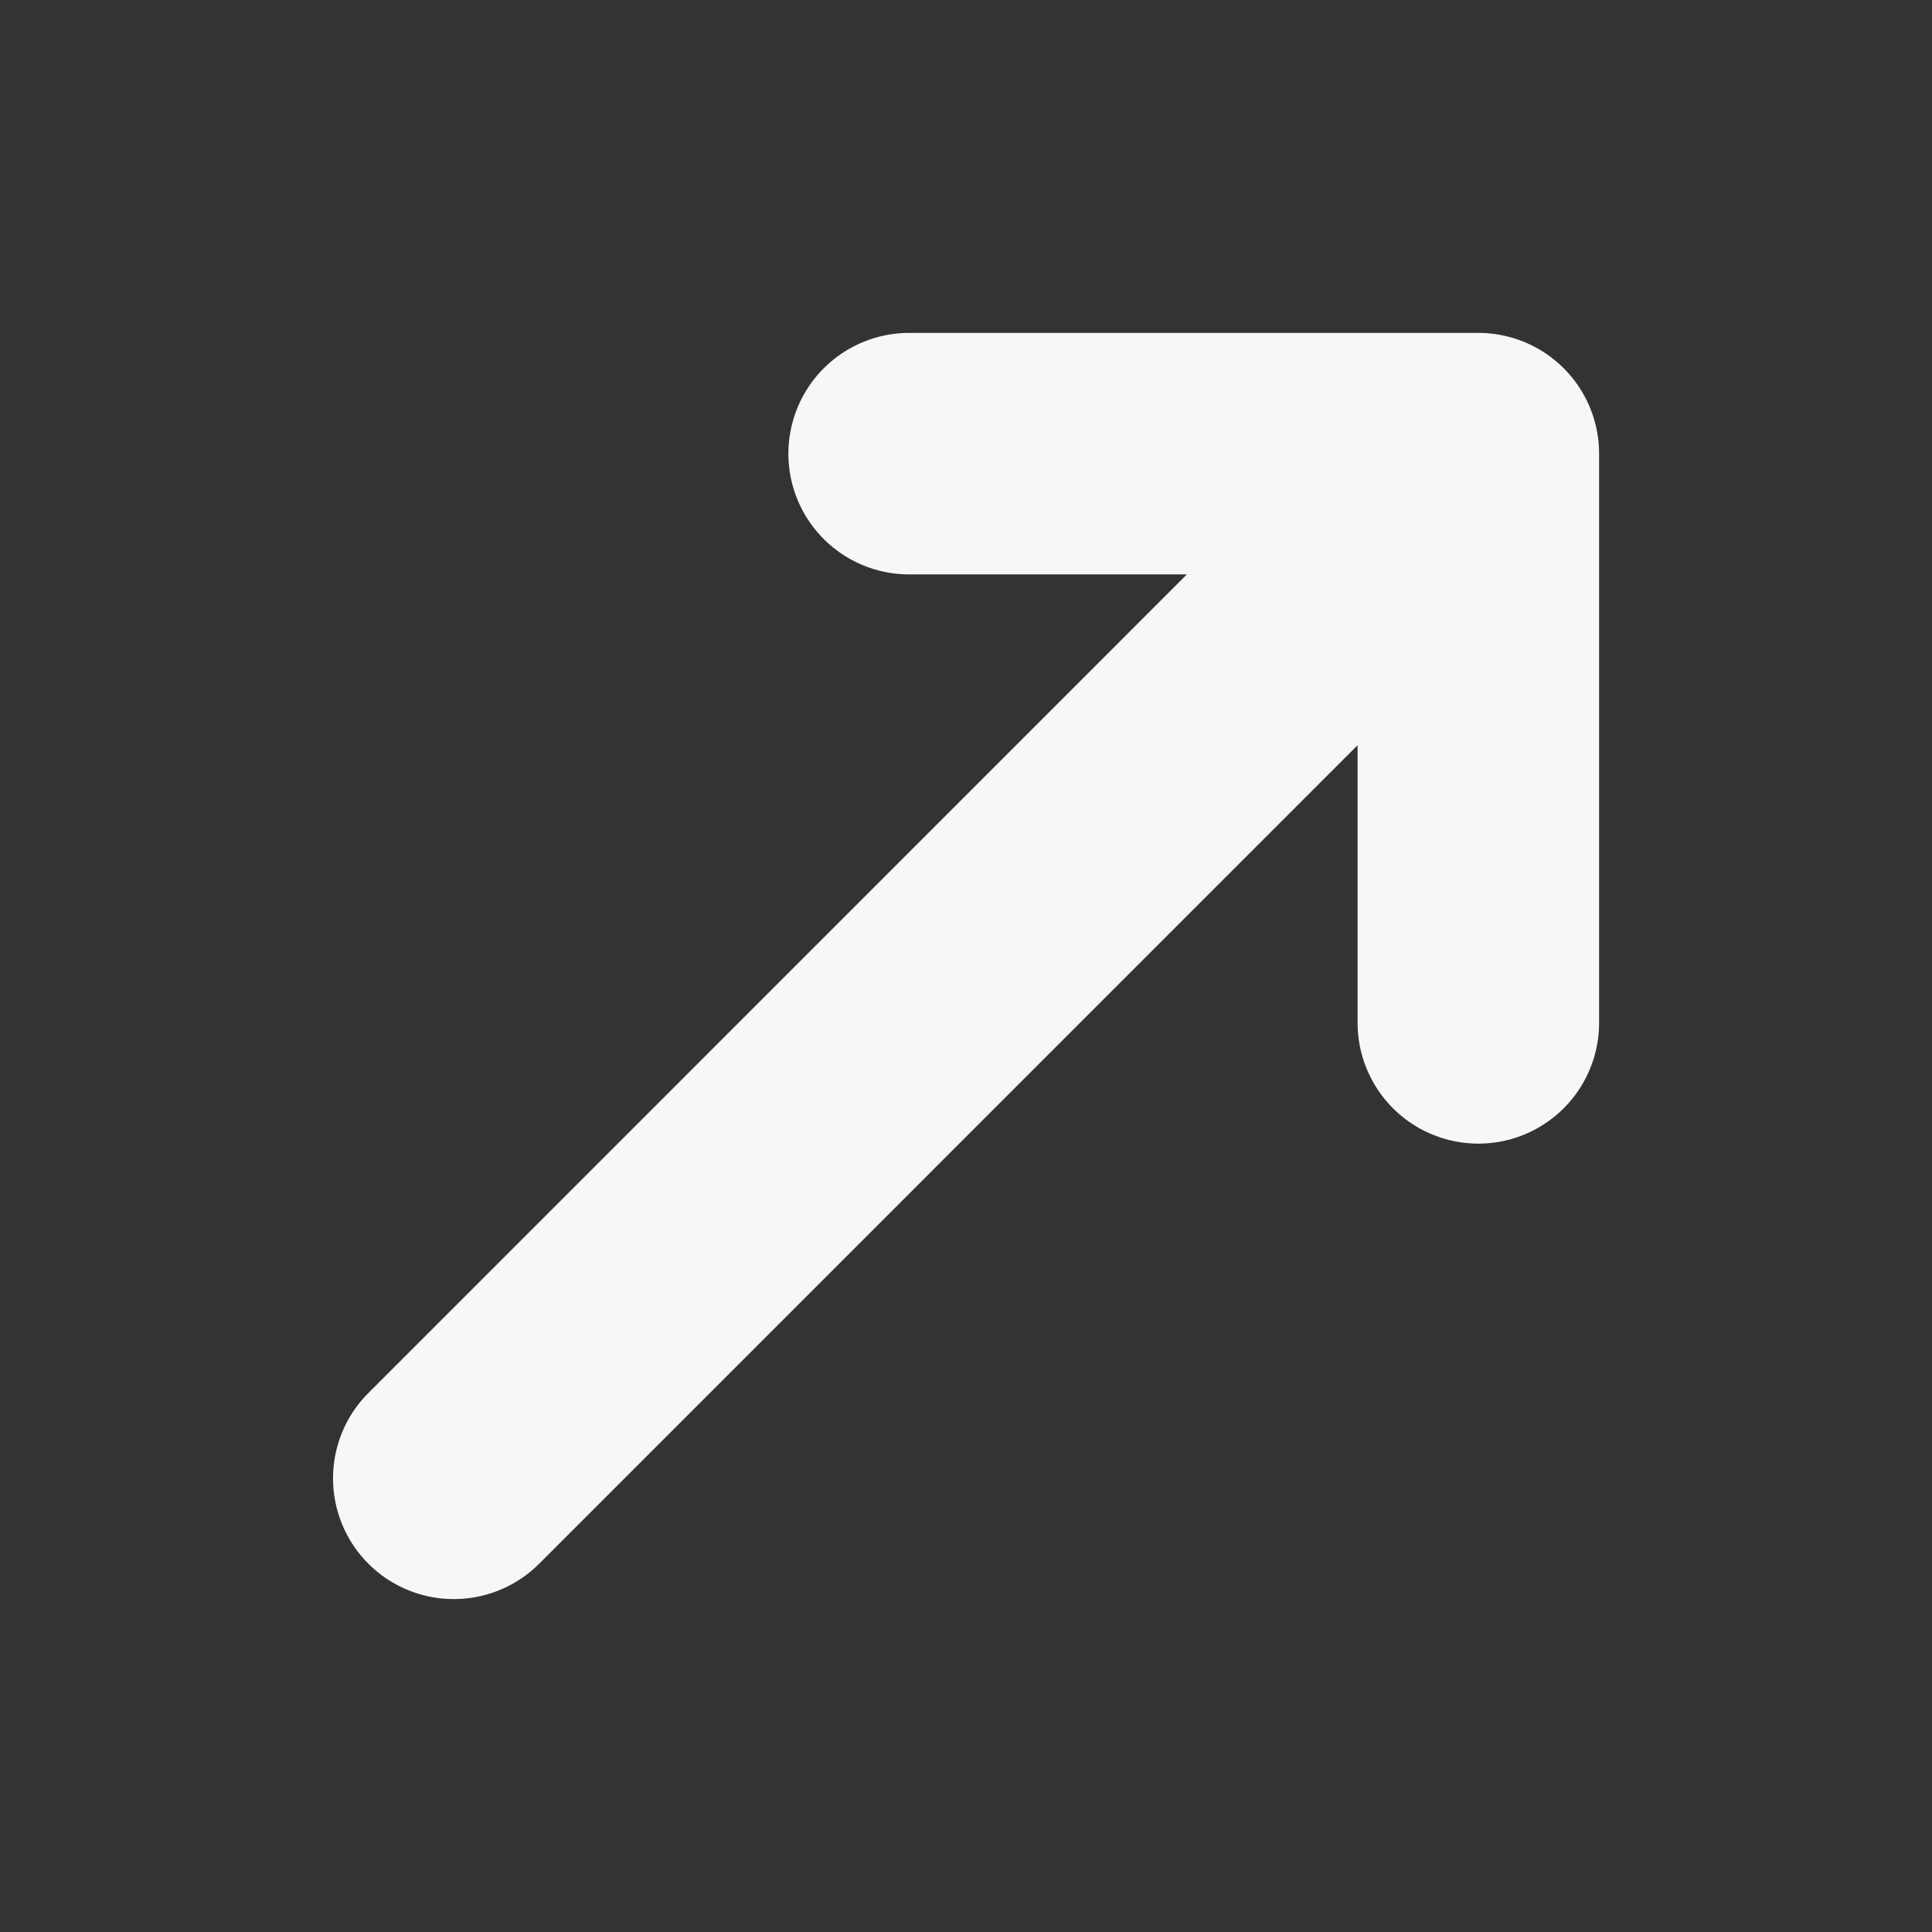 <svg width="16" height="16" viewBox="0 0 16 16" fill="none" xmlns="http://www.w3.org/2000/svg">
<rect x="0" y="0" width="16" height="16" fill="#333333" stroke="none"/>
<path d="M3.758 12.243L12.243 3.757M12.243 3.757H7.529M12.243 3.757L12.243 8.471" stroke="#F7F7F7" stroke-width="2" stroke-linecap="round" stroke-linejoin="round"/>
</svg>
